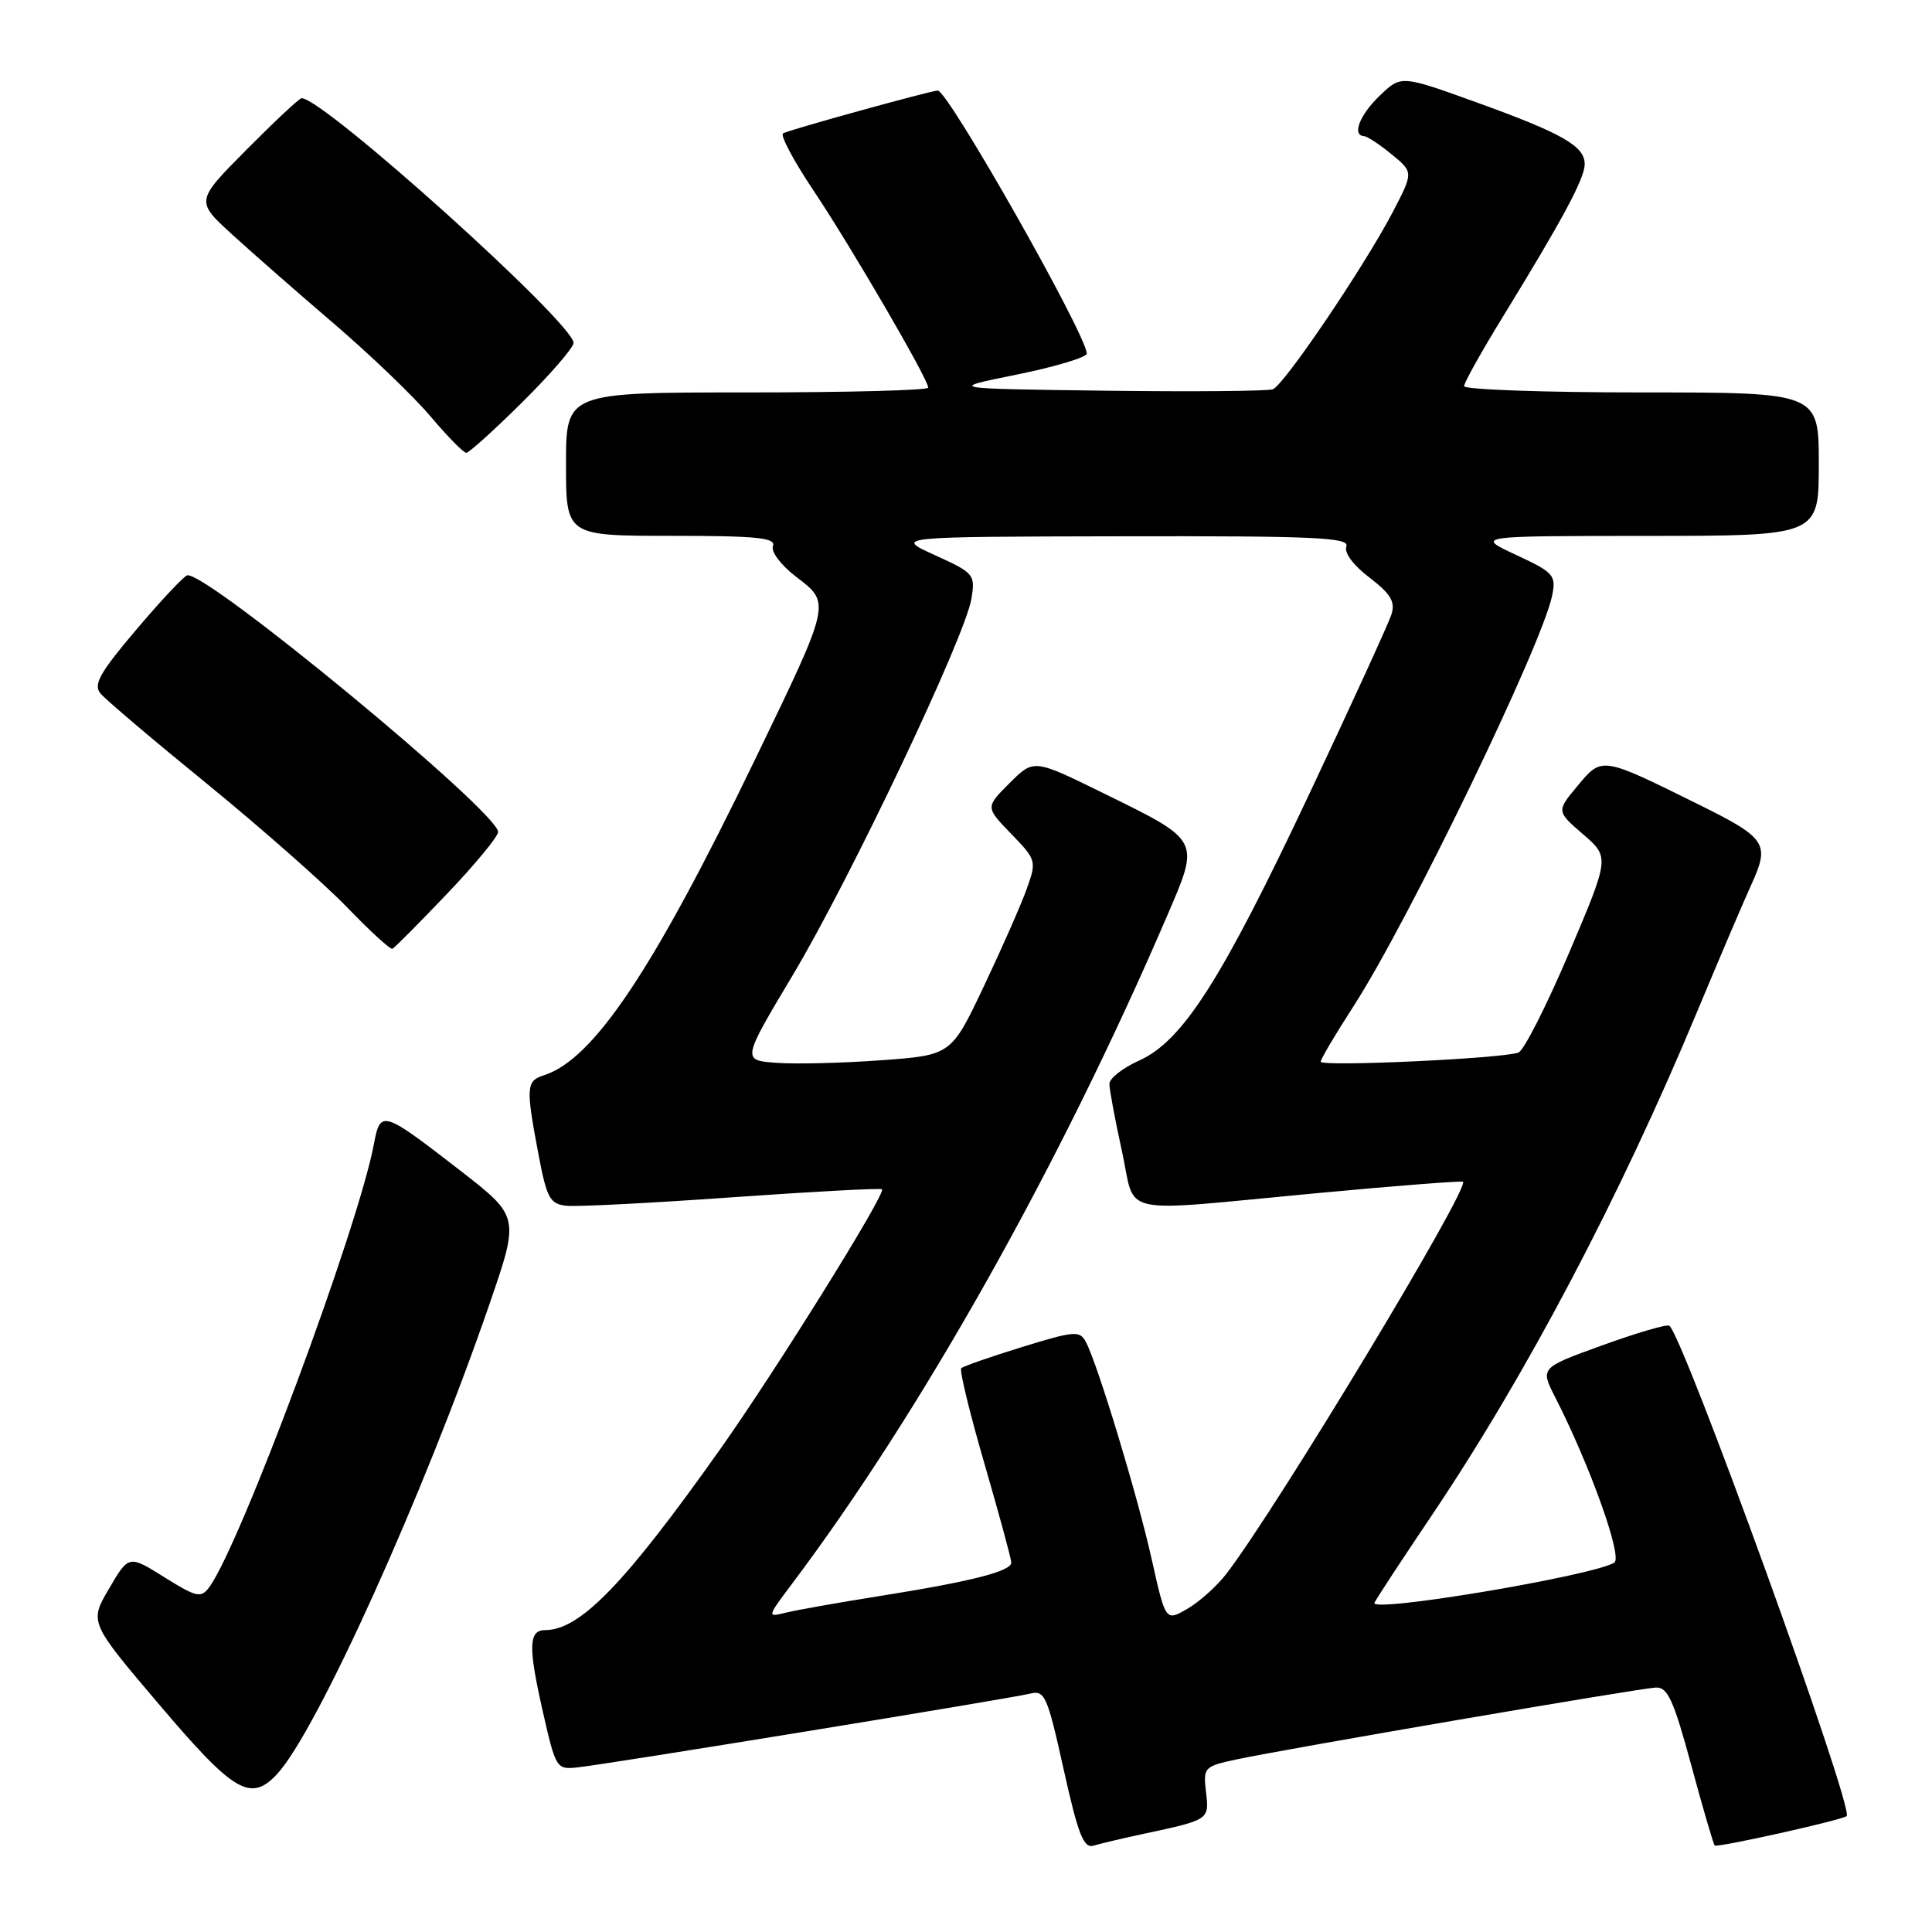 <?xml version="1.0" encoding="UTF-8" standalone="no"?>
<!DOCTYPE svg PUBLIC "-//W3C//DTD SVG 1.1//EN" "http://www.w3.org/Graphics/SVG/1.1/DTD/svg11.dtd" >
<svg xmlns="http://www.w3.org/2000/svg" xmlns:xlink="http://www.w3.org/1999/xlink" version="1.1" viewBox="0 0 256 256">
 <g >
 <path fill="currentColor"
d=" M 151.50 243.00 C 160.28 241.12 160.24 241.14 159.80 237.44 C 159.42 234.17 159.54 234.05 163.96 233.11 C 170.27 231.76 217.07 223.73 219.39 223.61 C 220.97 223.52 221.75 225.24 224.09 233.86 C 225.63 239.56 227.03 244.36 227.21 244.54 C 227.53 244.86 244.18 241.15 244.69 240.64 C 245.71 239.62 222.90 176.60 221.18 175.66 C 220.80 175.46 216.81 176.63 212.29 178.27 C 204.08 181.24 204.08 181.24 206.07 185.14 C 210.70 194.21 215.04 206.36 213.90 207.06 C 211.06 208.81 181.53 213.76 182.12 212.38 C 182.33 211.90 185.69 206.78 189.58 201.00 C 202.13 182.39 214.61 158.72 224.90 134.00 C 227.77 127.12 231.00 119.54 232.09 117.15 C 234.54 111.77 234.05 111.04 225.06 106.59 C 212.19 100.22 212.28 100.23 209.06 104.10 C 206.23 107.49 206.23 107.49 209.76 110.54 C 213.29 113.59 213.29 113.59 207.90 126.28 C 204.93 133.26 201.92 139.20 201.20 139.47 C 199.16 140.26 175.00 141.38 175.00 140.68 C 175.00 140.34 176.97 137.01 179.38 133.28 C 186.67 121.97 204.38 85.35 205.67 78.90 C 206.21 76.22 205.88 75.85 200.87 73.52 C 195.50 71.02 195.50 71.02 218.25 71.01 C 241.00 71.00 241.00 71.00 241.00 61.50 C 241.00 52.00 241.00 52.00 217.50 52.00 C 204.57 52.00 194.00 51.62 194.00 51.17 C 194.00 50.71 196.33 46.54 199.17 41.92 C 207.07 29.05 209.96 23.67 209.98 21.77 C 210.01 19.37 207.05 17.68 195.58 13.54 C 185.65 9.96 185.65 9.96 182.83 12.67 C 180.16 15.22 179.10 17.96 180.75 18.04 C 181.16 18.06 182.81 19.14 184.40 20.45 C 187.30 22.82 187.30 22.82 184.52 28.15 C 180.74 35.36 170.16 51.00 168.66 51.58 C 167.99 51.83 158.01 51.92 146.47 51.77 C 125.50 51.50 125.50 51.50 134.75 49.63 C 139.84 48.60 144.00 47.34 144.00 46.85 C 144.00 44.42 125.63 12.00 124.26 12.00 C 123.38 12.00 104.52 17.21 103.76 17.67 C 103.35 17.91 105.18 21.35 107.83 25.30 C 112.81 32.75 123.00 50.26 123.00 51.37 C 123.00 51.72 112.20 52.00 99.00 52.00 C 75.00 52.00 75.00 52.00 75.00 61.50 C 75.00 71.00 75.00 71.00 88.97 71.00 C 100.26 71.00 102.84 71.26 102.42 72.35 C 102.13 73.11 103.47 74.88 105.53 76.46 C 110.10 79.94 110.14 79.75 100.05 100.63 C 86.56 128.55 78.64 140.39 72.07 142.48 C 69.71 143.23 69.66 144.04 71.36 153.00 C 72.45 158.77 72.87 159.53 75.05 159.77 C 76.40 159.92 86.28 159.41 97.00 158.65 C 107.72 157.89 116.67 157.41 116.87 157.59 C 117.45 158.09 102.84 181.56 95.46 191.98 C 82.82 209.84 76.86 216.00 72.23 216.00 C 70.06 216.00 69.98 218.16 71.86 226.50 C 73.65 234.40 73.71 234.50 76.59 234.18 C 80.71 233.74 133.89 225.06 136.47 224.42 C 138.44 223.92 138.77 224.67 140.94 234.46 C 142.86 243.10 143.59 244.95 144.90 244.56 C 145.78 244.29 148.75 243.59 151.50 243.00 Z  M 36.71 235.08 C 41.95 229.46 56.23 197.87 64.84 172.85 C 68.85 161.21 68.85 161.21 60.95 155.08 C 50.68 147.12 50.40 147.04 49.55 151.57 C 47.47 162.70 31.75 204.96 27.69 210.36 C 26.63 211.78 25.99 211.63 21.78 208.99 C 17.06 206.04 17.06 206.04 14.45 210.50 C 11.83 214.96 11.83 214.96 21.17 225.95 C 31.01 237.54 33.21 238.83 36.71 235.08 Z  M 59.25 118.42 C 62.96 114.53 66.00 110.84 66.00 110.24 C 66.00 107.57 27.09 75.47 24.79 76.24 C 24.30 76.40 21.25 79.66 18.01 83.49 C 13.22 89.14 12.34 90.71 13.31 91.88 C 13.96 92.68 20.34 98.09 27.49 103.91 C 34.63 109.74 42.95 117.08 45.99 120.22 C 49.02 123.37 51.73 125.85 52.00 125.72 C 52.27 125.60 55.54 122.31 59.25 118.42 Z  M 69.22 53.28 C 72.95 49.58 76.00 46.05 76.00 45.44 C 76.00 42.82 42.94 13.06 39.97 13.01 C 39.68 13.00 36.40 16.07 32.68 19.82 C 25.91 26.64 25.91 26.64 30.76 31.07 C 33.43 33.51 39.53 38.85 44.32 42.95 C 49.10 47.05 54.84 52.56 57.07 55.20 C 59.30 57.84 61.42 60.00 61.78 60.00 C 62.15 60.00 65.50 56.97 69.22 53.28 Z  M 152.62 206.67 C 150.76 198.29 145.47 180.82 143.89 177.83 C 143.08 176.28 142.41 176.34 135.42 178.49 C 131.25 179.78 127.62 181.04 127.37 181.30 C 127.11 181.55 128.50 187.26 130.45 193.97 C 132.40 200.69 134.00 206.57 134.00 207.05 C 134.00 208.21 128.67 209.56 116.52 211.49 C 111.03 212.36 105.43 213.36 104.07 213.70 C 101.63 214.31 101.65 214.25 104.91 209.91 C 122.08 187.10 140.48 154.34 154.65 121.35 C 159.02 111.19 159.15 111.45 146.04 105.02 C 136.97 100.57 136.97 100.57 133.77 103.77 C 130.57 106.96 130.57 106.96 133.99 110.49 C 137.32 113.93 137.37 114.09 136.06 117.75 C 135.33 119.81 132.77 125.62 130.38 130.66 C 126.04 139.81 126.04 139.81 116.77 140.49 C 111.67 140.86 105.43 141.02 102.90 140.83 C 98.30 140.50 98.30 140.50 105.05 129.20 C 112.70 116.39 127.90 84.36 128.72 79.33 C 129.24 76.12 129.08 75.92 123.88 73.56 C 118.50 71.12 118.50 71.12 148.72 71.06 C 174.20 71.01 178.85 71.22 178.40 72.40 C 178.08 73.23 179.32 74.91 181.46 76.53 C 184.27 78.68 184.90 79.73 184.38 81.39 C 184.02 82.55 179.14 93.21 173.55 105.07 C 161.86 129.88 156.73 137.92 150.94 140.53 C 148.77 141.50 147.00 142.90 147.00 143.62 C 147.00 144.35 147.74 148.33 148.65 152.47 C 150.60 161.31 147.44 160.63 174.50 158.10 C 184.95 157.12 193.66 156.45 193.85 156.59 C 194.82 157.34 169.24 199.75 162.53 208.50 C 161.27 210.15 158.93 212.25 157.34 213.17 C 154.45 214.85 154.45 214.85 152.62 206.67 Z "/>
</g>
</svg>